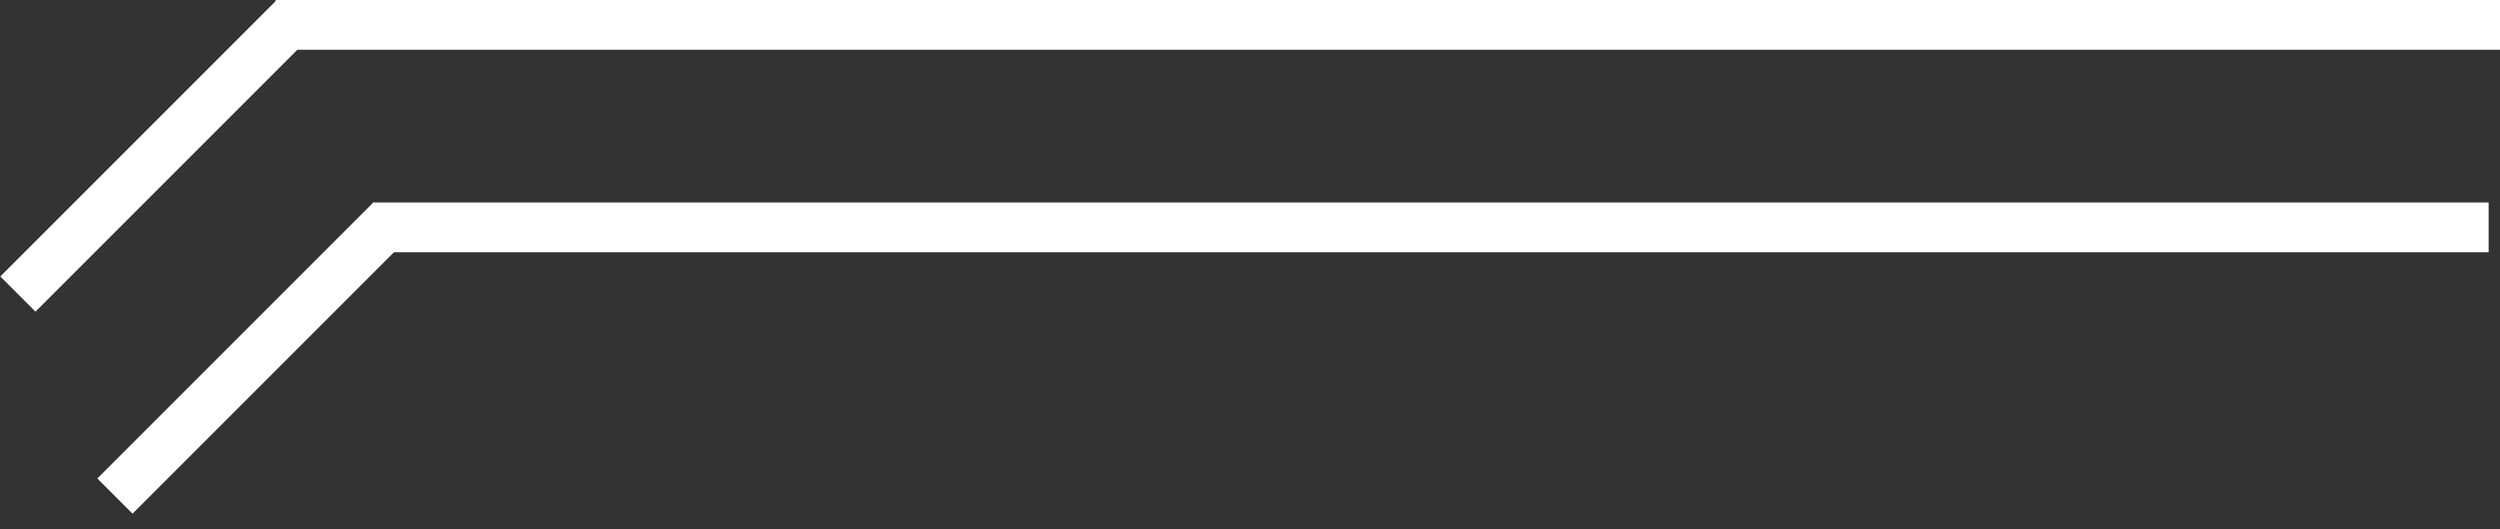 <?xml version="1.0" encoding="UTF-8"?>
<svg id="Layer_1" data-name="Layer 1" xmlns="http://www.w3.org/2000/svg" viewBox="0 0 70.37 14.89">
  <rect x="0" y="0" width="70.37" height="14.89" fill="#333333" stroke="none"/>
  <defs>
    <style>
      .cls-1 {
        fill: #fff;
        stroke-width: 0px;
      }
    </style>
  </defs>
  <rect class="cls-1" x="7.76" width="62.61" height="1.4"/>
  <rect class="cls-1" x="-.9" y="3.6" width="11" height="1.4" transform="translate(-1.9 4.6) rotate(-45)"/>
  <rect class="cls-1" x="10.51" y="5.7" width="59.54" height="1.4"/>
  <rect class="cls-1" x="1.84" y="9.29" width="11" height="1.4" transform="translate(-5.13 8.2) rotate(-45)"/>
</svg>
